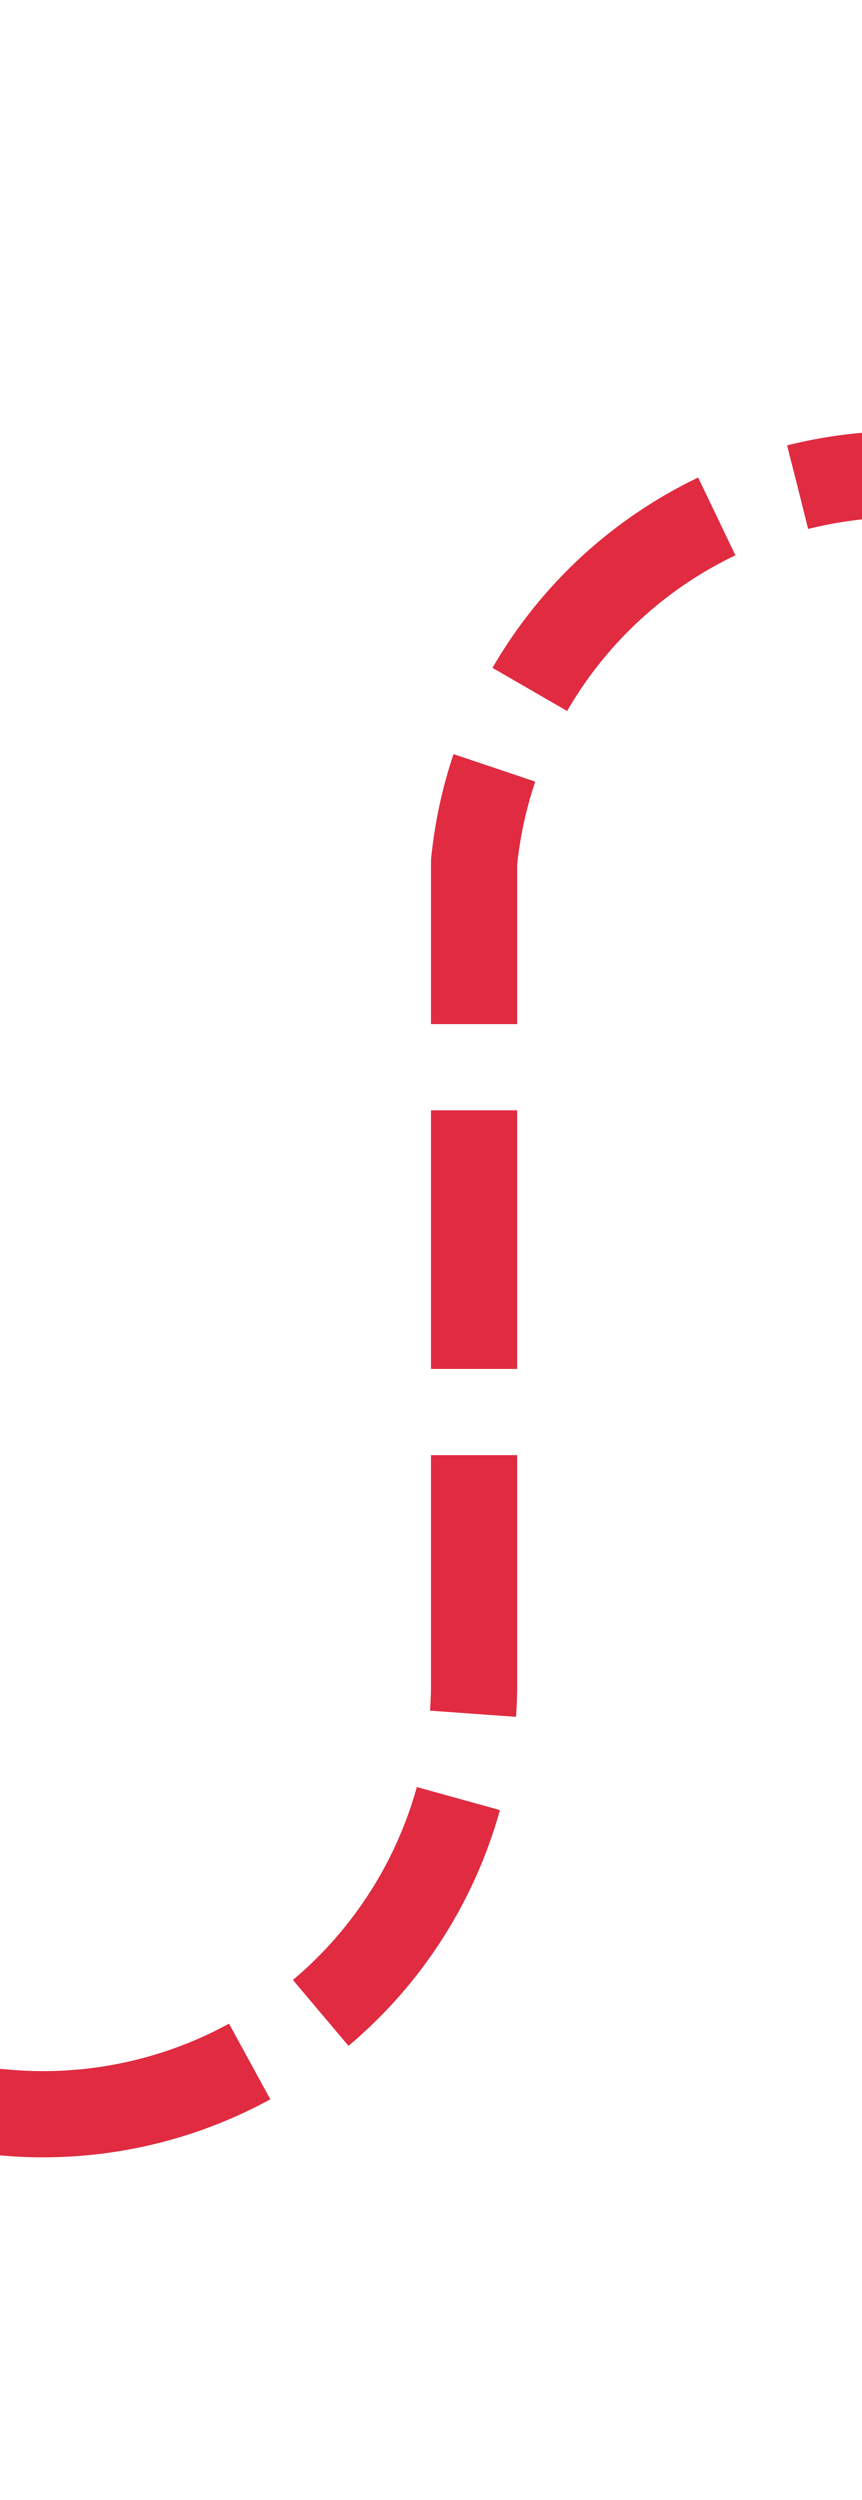 ﻿<?xml version="1.0" encoding="utf-8"?>
<svg version="1.1" xmlns:xlink="http://www.w3.org/1999/xlink" width="10px" height="29px" preserveAspectRatio="xMidYMin meet" viewBox="576 4880  8 29" xmlns="http://www.w3.org/2000/svg">
  <path d="M 559 4904.5  L 575 4904.5  A 5 5 0 0 0 580.5 4899.5 L 580.5 4890  A 5 5 0 0 1 585.5 4885.5 L 598 4885.5  " stroke-width="1" stroke-dasharray="3,1" stroke="#d9001b" fill="none" stroke-opacity="0.831" />
  <path d="M 561 4901.5  A 3 3 0 0 0 558 4904.5 A 3 3 0 0 0 561 4907.5 A 3 3 0 0 0 564 4904.5 A 3 3 0 0 0 561 4901.5 Z M 597 4891.8  L 603 4885.5  L 597 4879.2  L 597 4891.8  Z " fill-rule="nonzero" fill="#d9001b" stroke="none" fill-opacity="0.831" />
</svg>